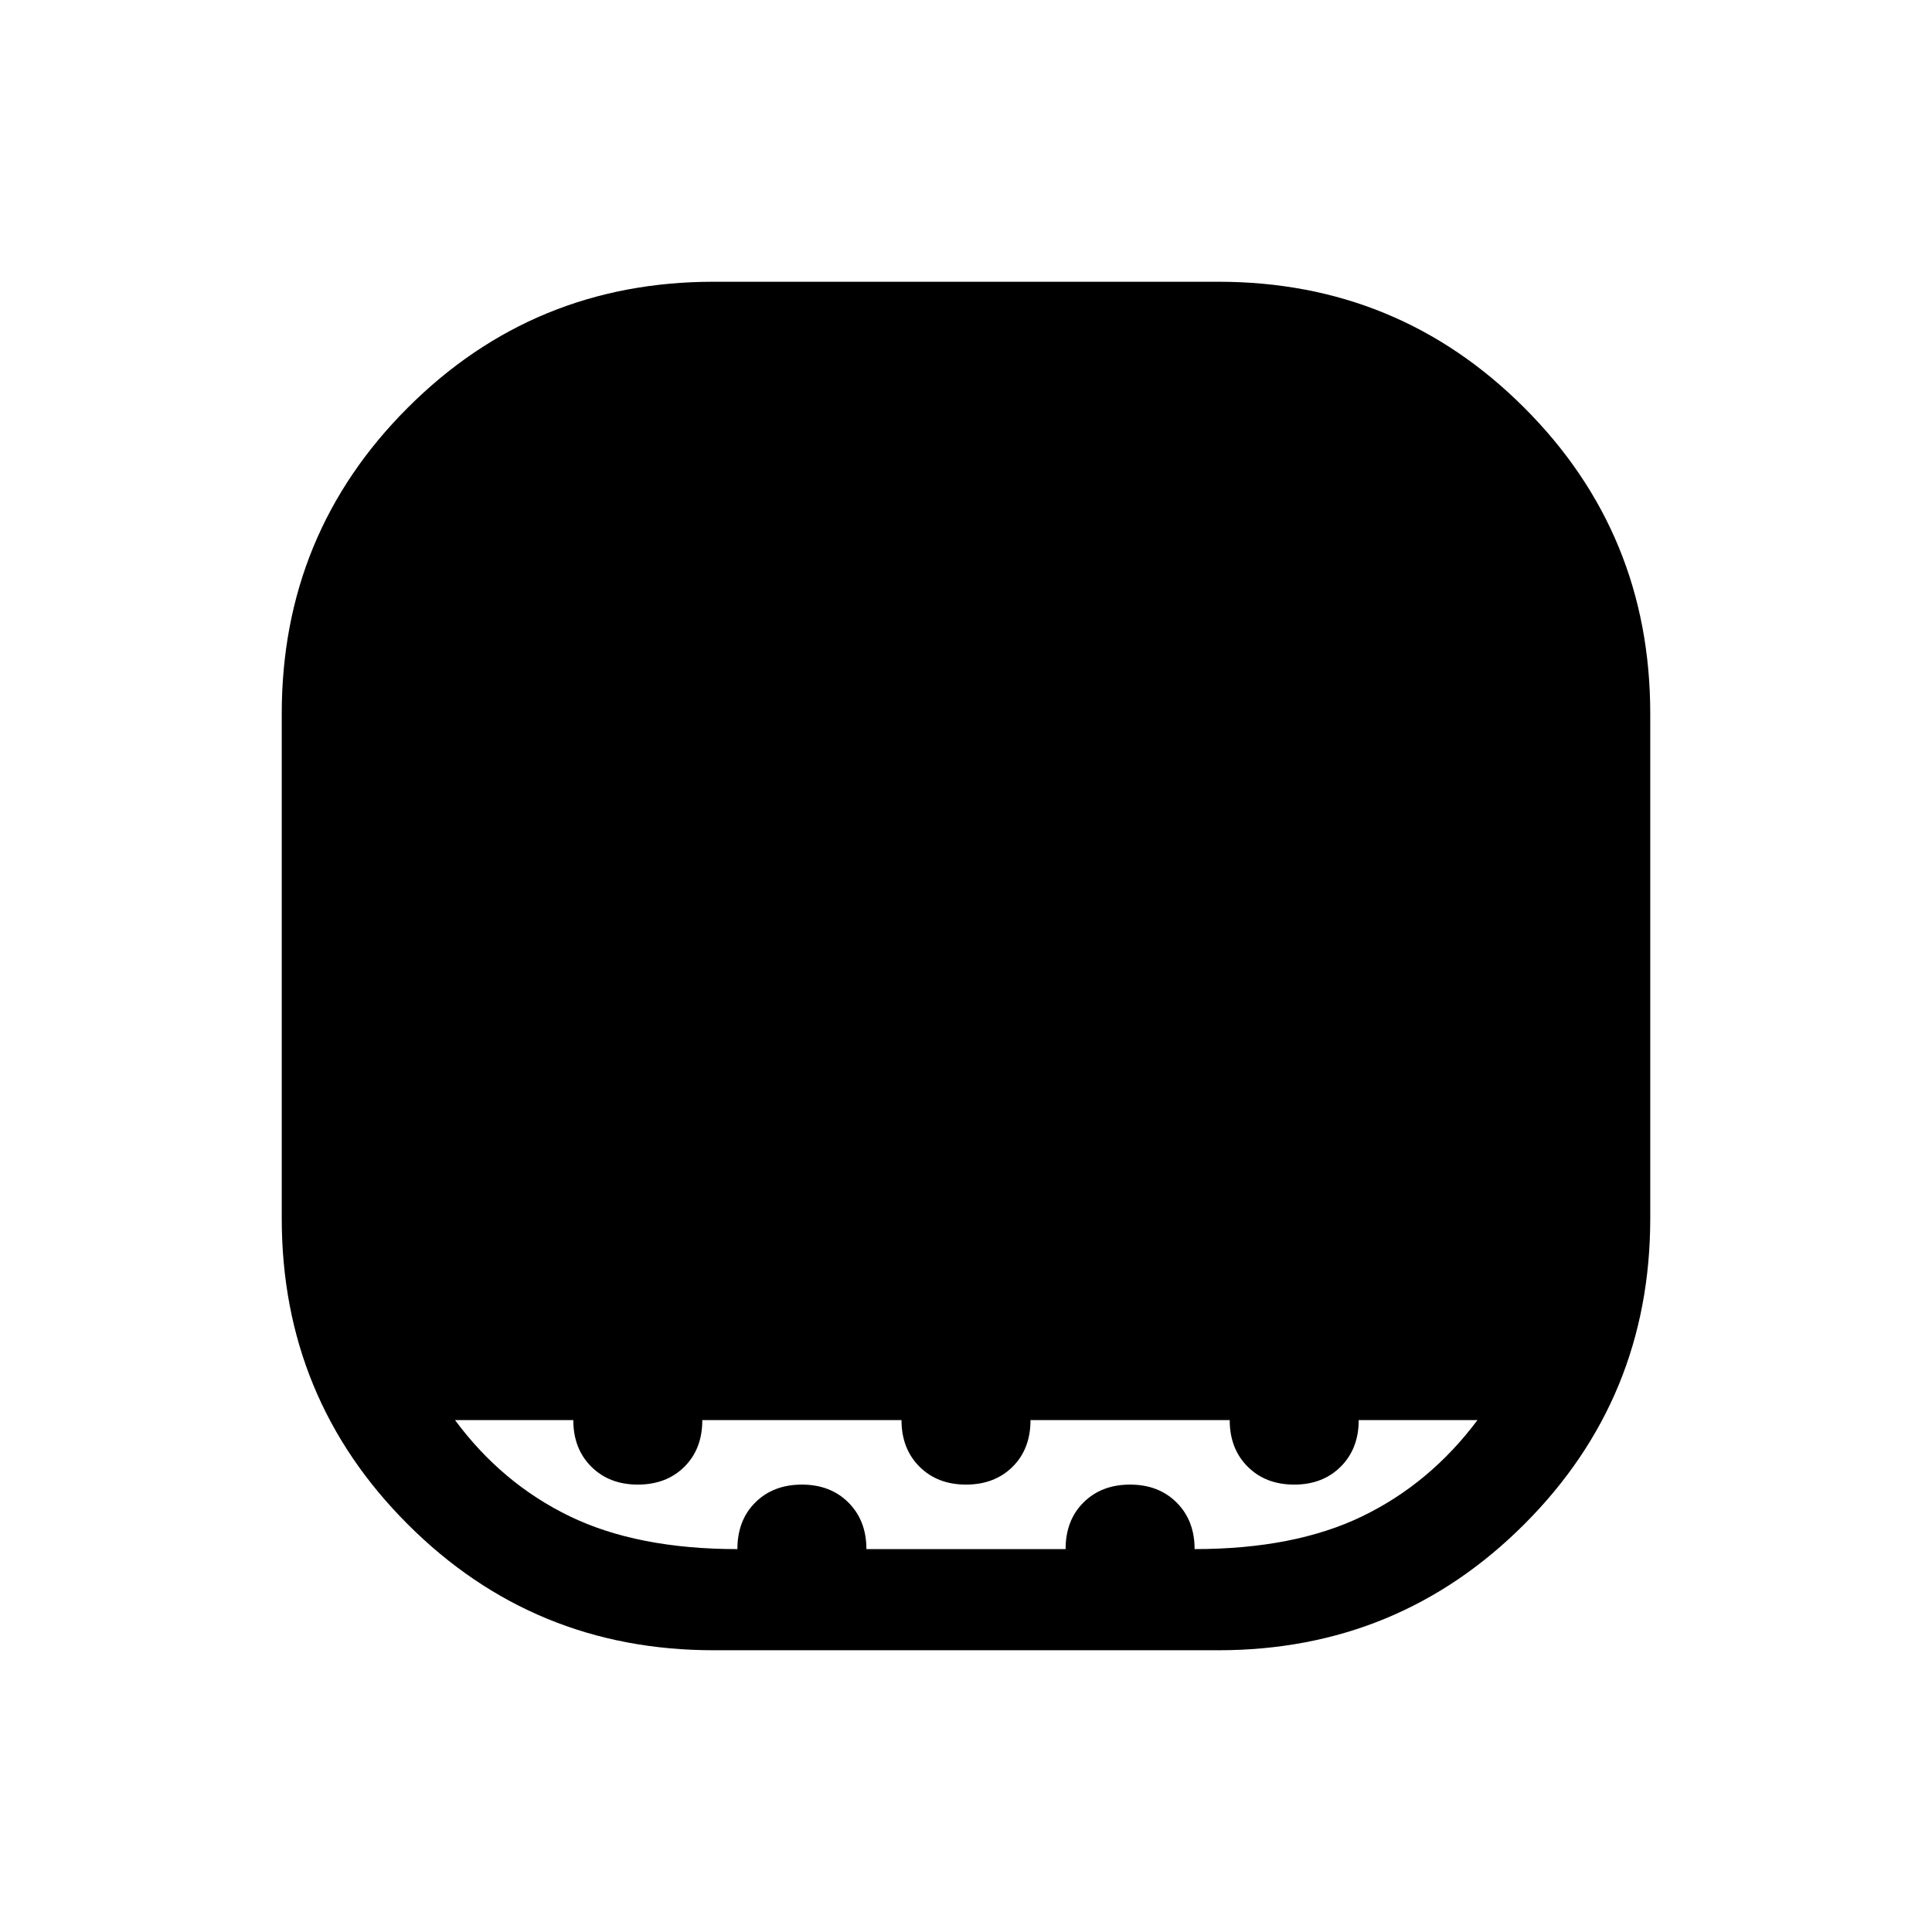 <svg xmlns="http://www.w3.org/2000/svg" height="40" viewBox="0 -960 960 960" width="40"><path d="M354.61-140q-89.42 0-152.01-62.6Q140-265.19 140-354.61v-250.78q0-89.42 62.6-152.01Q265.19-820 354.61-820h250.78q89.42 0 152.01 62.6Q820-694.81 820-605.39v250.78q0 89.42-62.6 152.01Q694.81-140 605.39-140H354.61Zm11.8-50.26q0-14.36 8.92-23.2 8.93-8.85 23.13-8.85 14.21 0 23.13 8.93 8.92 8.92 8.92 23.12h98.98q0-14.36 8.92-23.2 8.92-8.85 23.13-8.85 14.2 0 23.13 8.93 8.92 8.92 8.92 23.12 49.62 0 83.31-16.3 33.69-16.31 57.25-47.8h-59.02q0 14.21-8.92 23.13-8.93 8.92-23.13 8.92-14.21 0-23.13-8.92-8.92-8.92-8.92-23.13h-98.98q0 14.36-8.92 23.21-8.92 8.84-23.13 8.84-14.21 0-23.13-8.92-8.92-8.92-8.92-23.13h-98.98q0 14.36-8.92 23.21-8.92 8.84-23.13 8.84-14.2 0-23.13-8.92-8.92-8.92-8.92-23.13H226.1q23.31 31.49 57 47.8 33.69 16.3 83.31 16.3Z"/></svg>